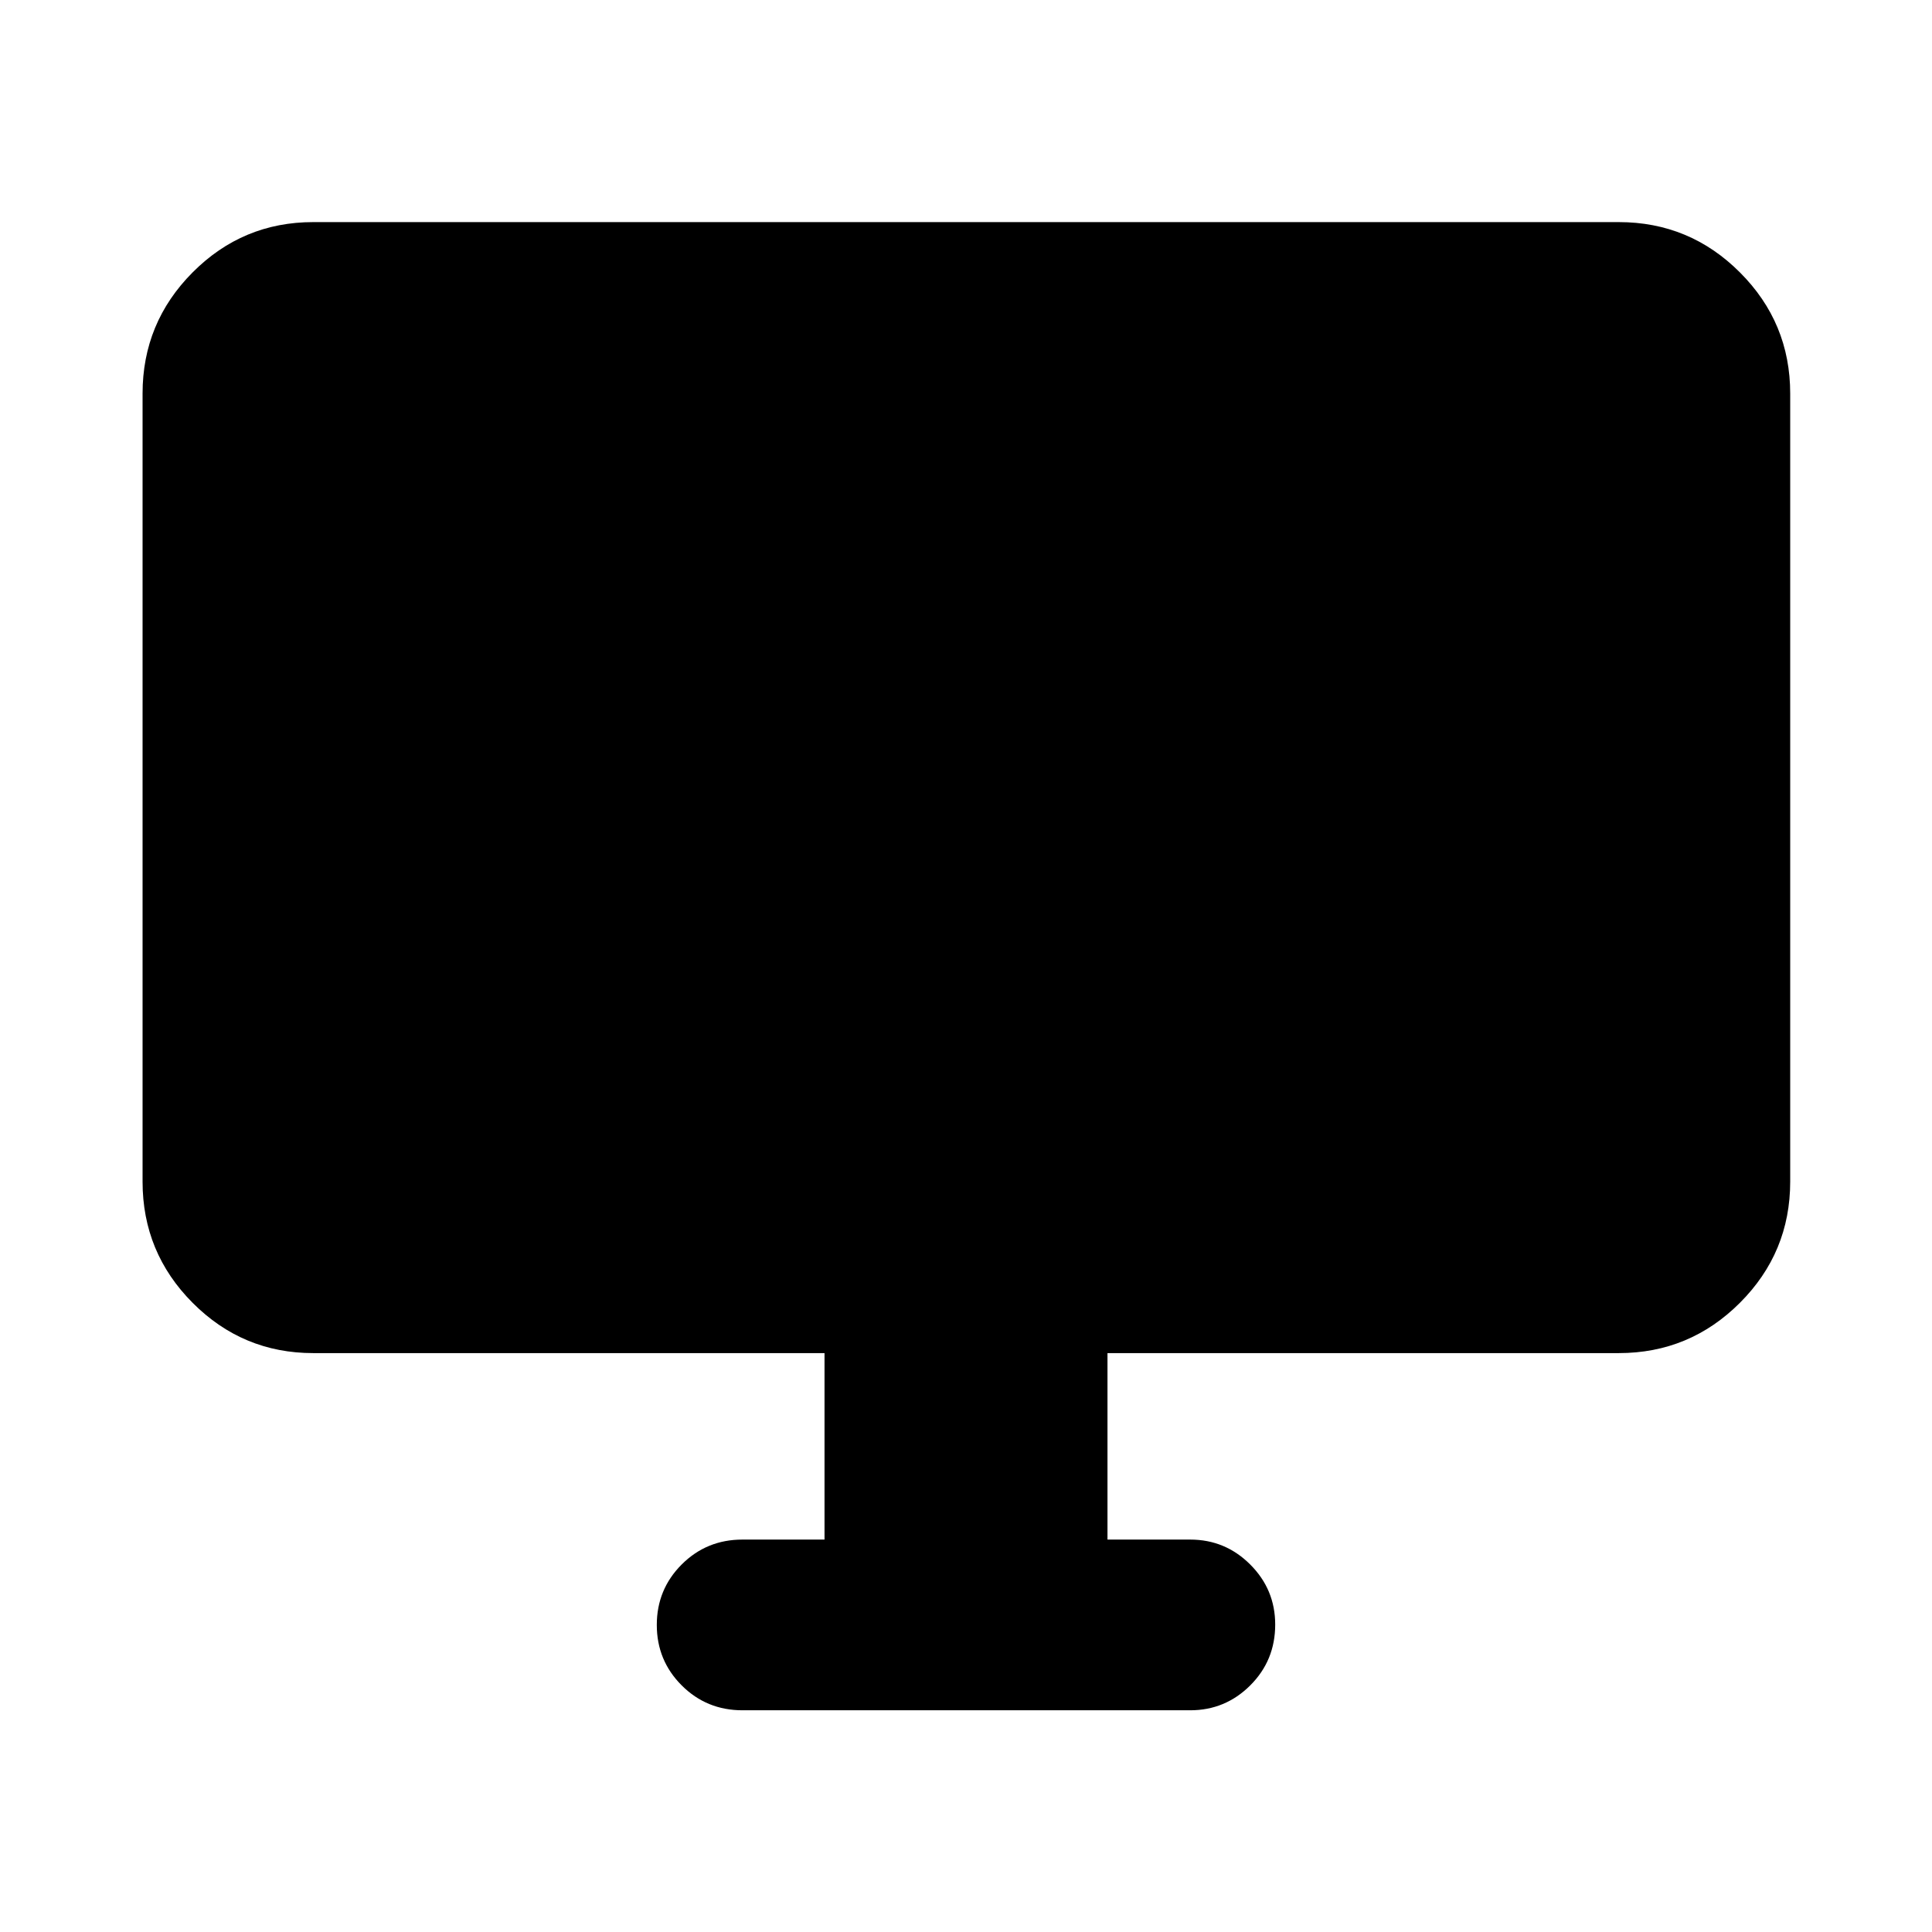 <svg xmlns="http://www.w3.org/2000/svg" height="40" viewBox="0 -960 960 960" width="40"><path d="M409.7-194.99v-92.66H155.65q-35.06 0-59.94-24.99-24.87-24.98-24.87-60.2v-391.61q0-35.22 24.87-60.2 24.88-24.99 59.94-24.99h648.7q35.22 0 60.2 24.99 24.99 24.98 24.99 60.2v391.61q0 35.22-24.99 60.2-24.98 24.99-60.2 24.99H550.3v92.66h41.1q17.45 0 29.84 12.4 12.4 12.39 12.4 29.84 0 17.84-12.4 30.21-12.39 12.37-29.84 12.37H368.93q-17.83 0-30.2-12.37-12.37-12.37-12.37-30.04t12.37-30.04q12.37-12.37 30.2-12.37h40.77Z"/></svg>